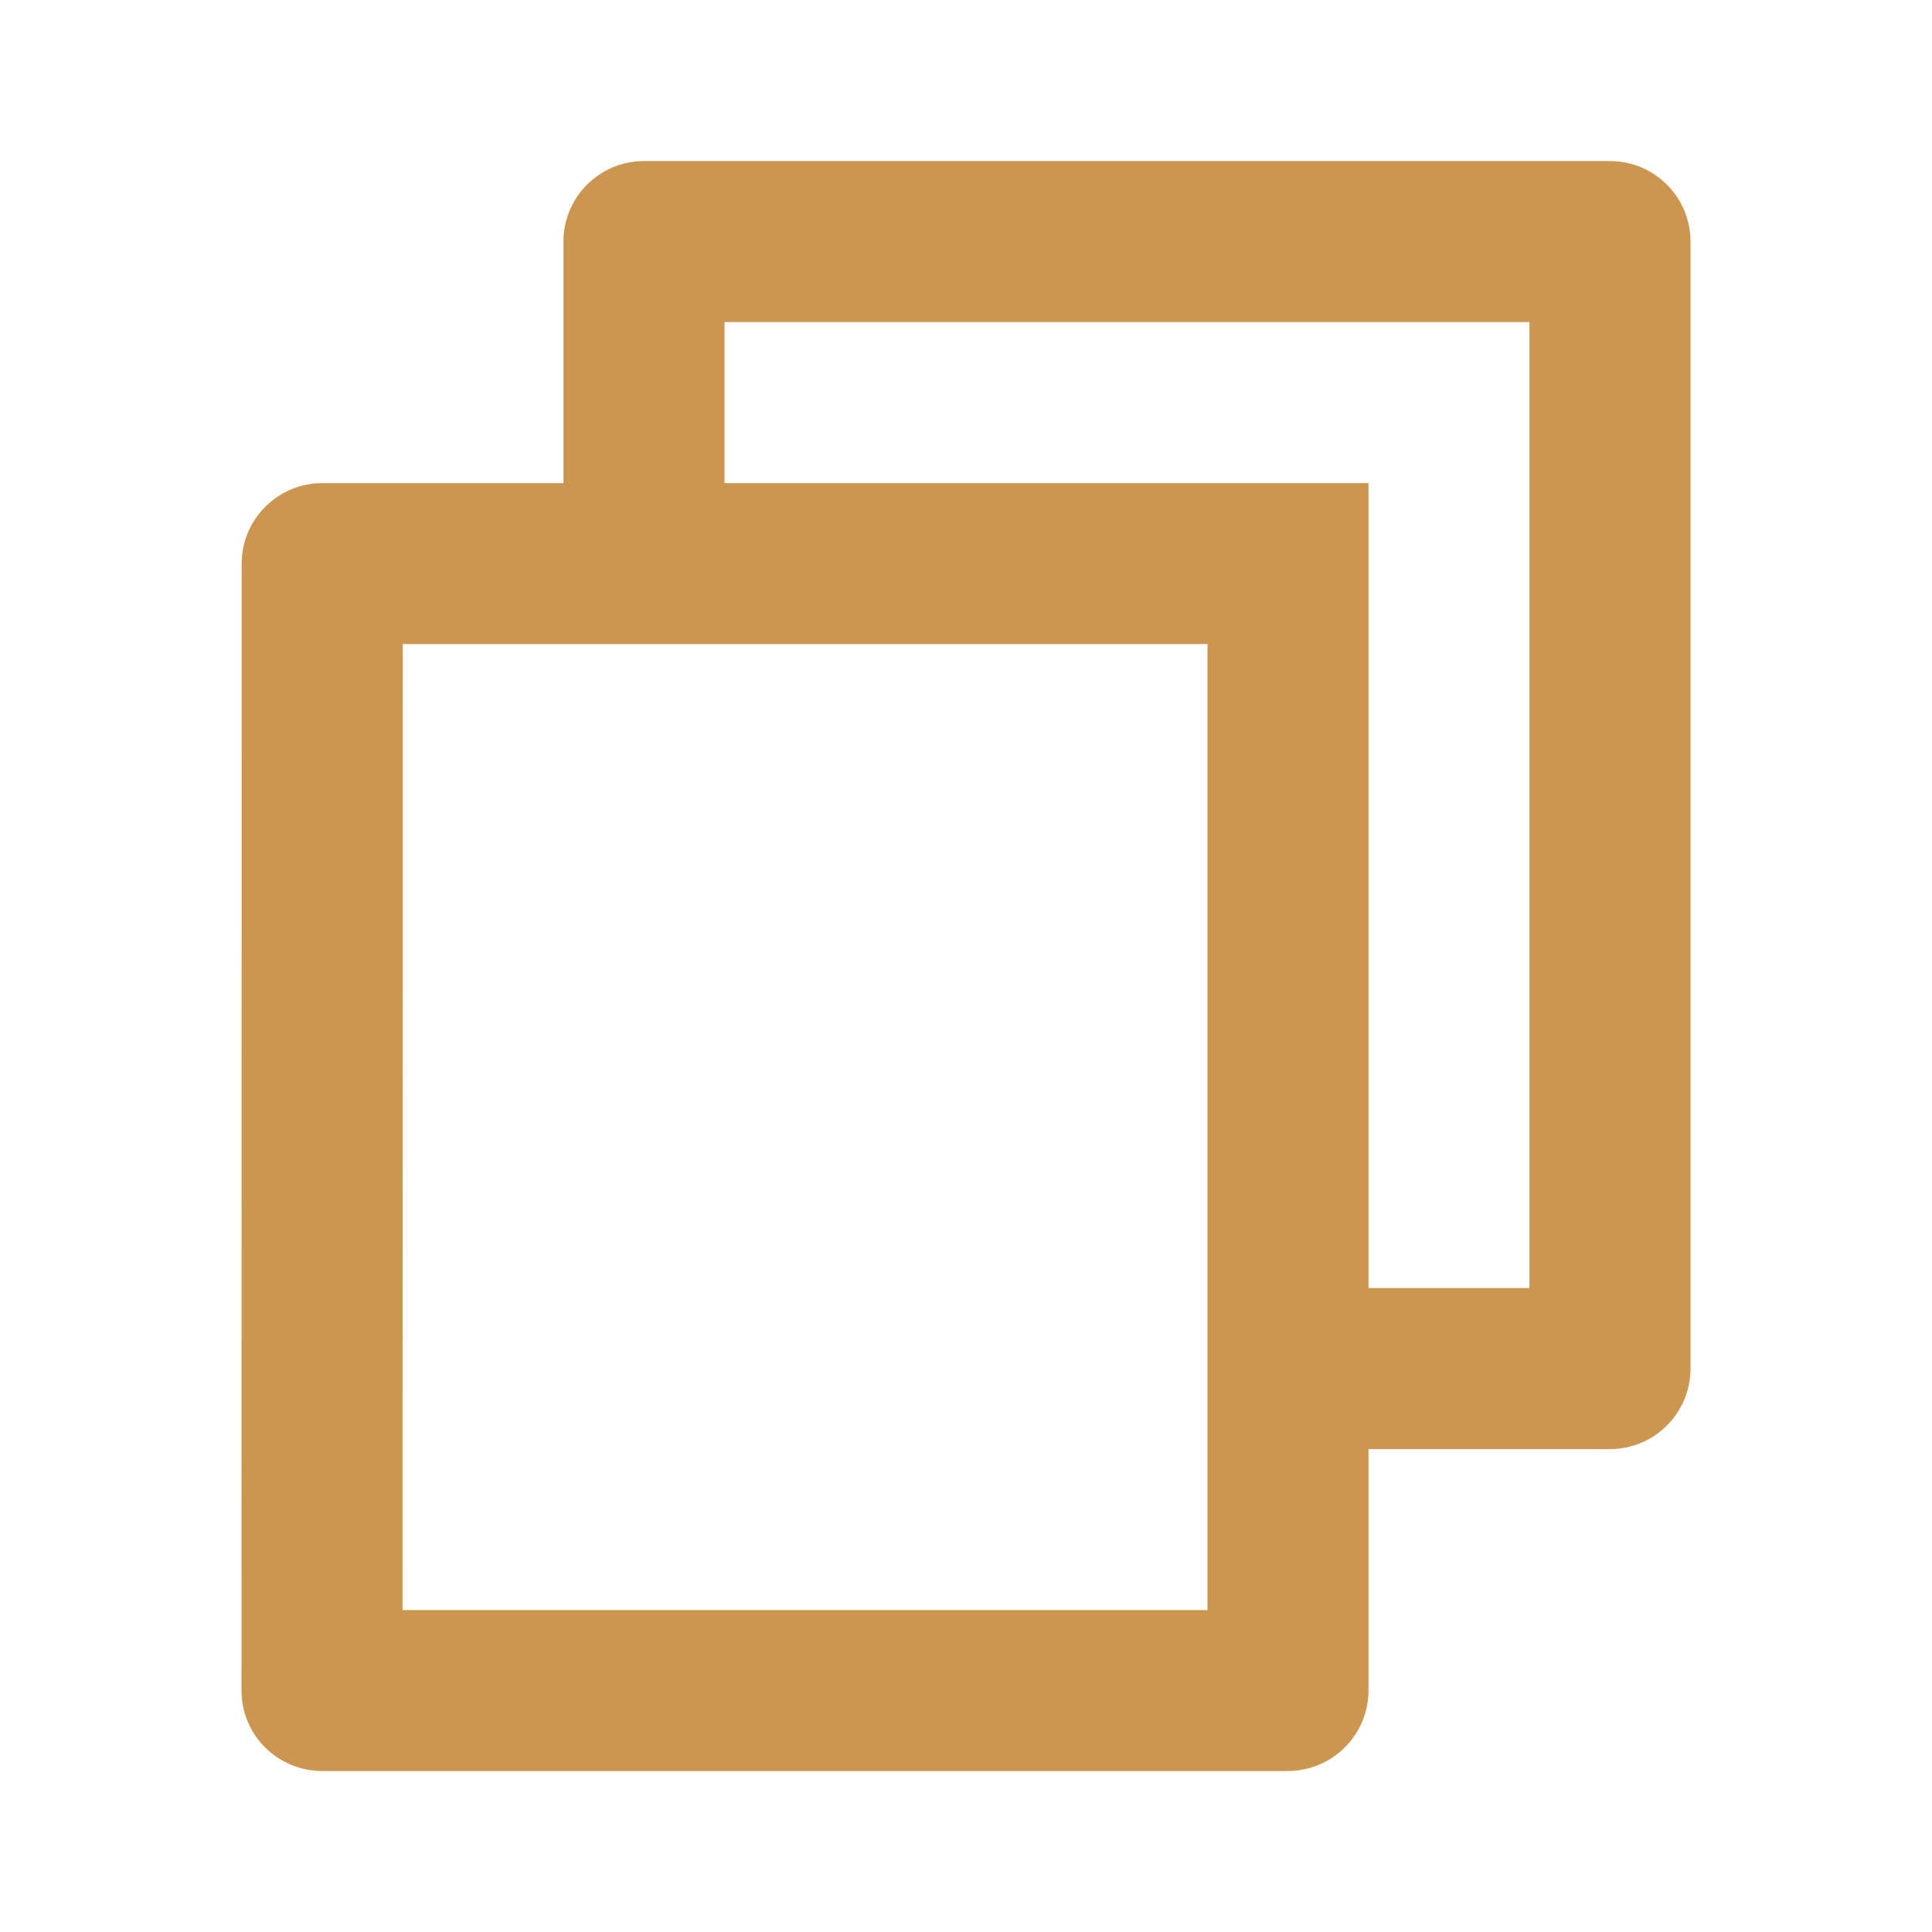 <svg width="22" height="22" viewBox="0 0 22 22" fill="none" xmlns="http://www.w3.org/2000/svg">
<path d="M6.416 5.501V2.751C6.416 2.244 6.827 1.834 7.333 1.834H18.333C18.839 1.834 19.25 2.244 19.25 2.751V15.584C19.25 16.09 18.839 16.501 18.333 16.501H15.583V19.25C15.583 19.757 15.171 20.167 14.66 20.167H3.673C3.163 20.167 2.75 19.76 2.75 19.25L2.752 6.418C2.752 5.911 3.165 5.501 3.675 5.501H6.416ZM4.586 7.334L4.584 18.334H13.75V7.334H4.586ZM8.25 5.501H15.583V14.667H17.416V3.667H8.25V5.501Z" fill="#CB964F"/>
</svg>
